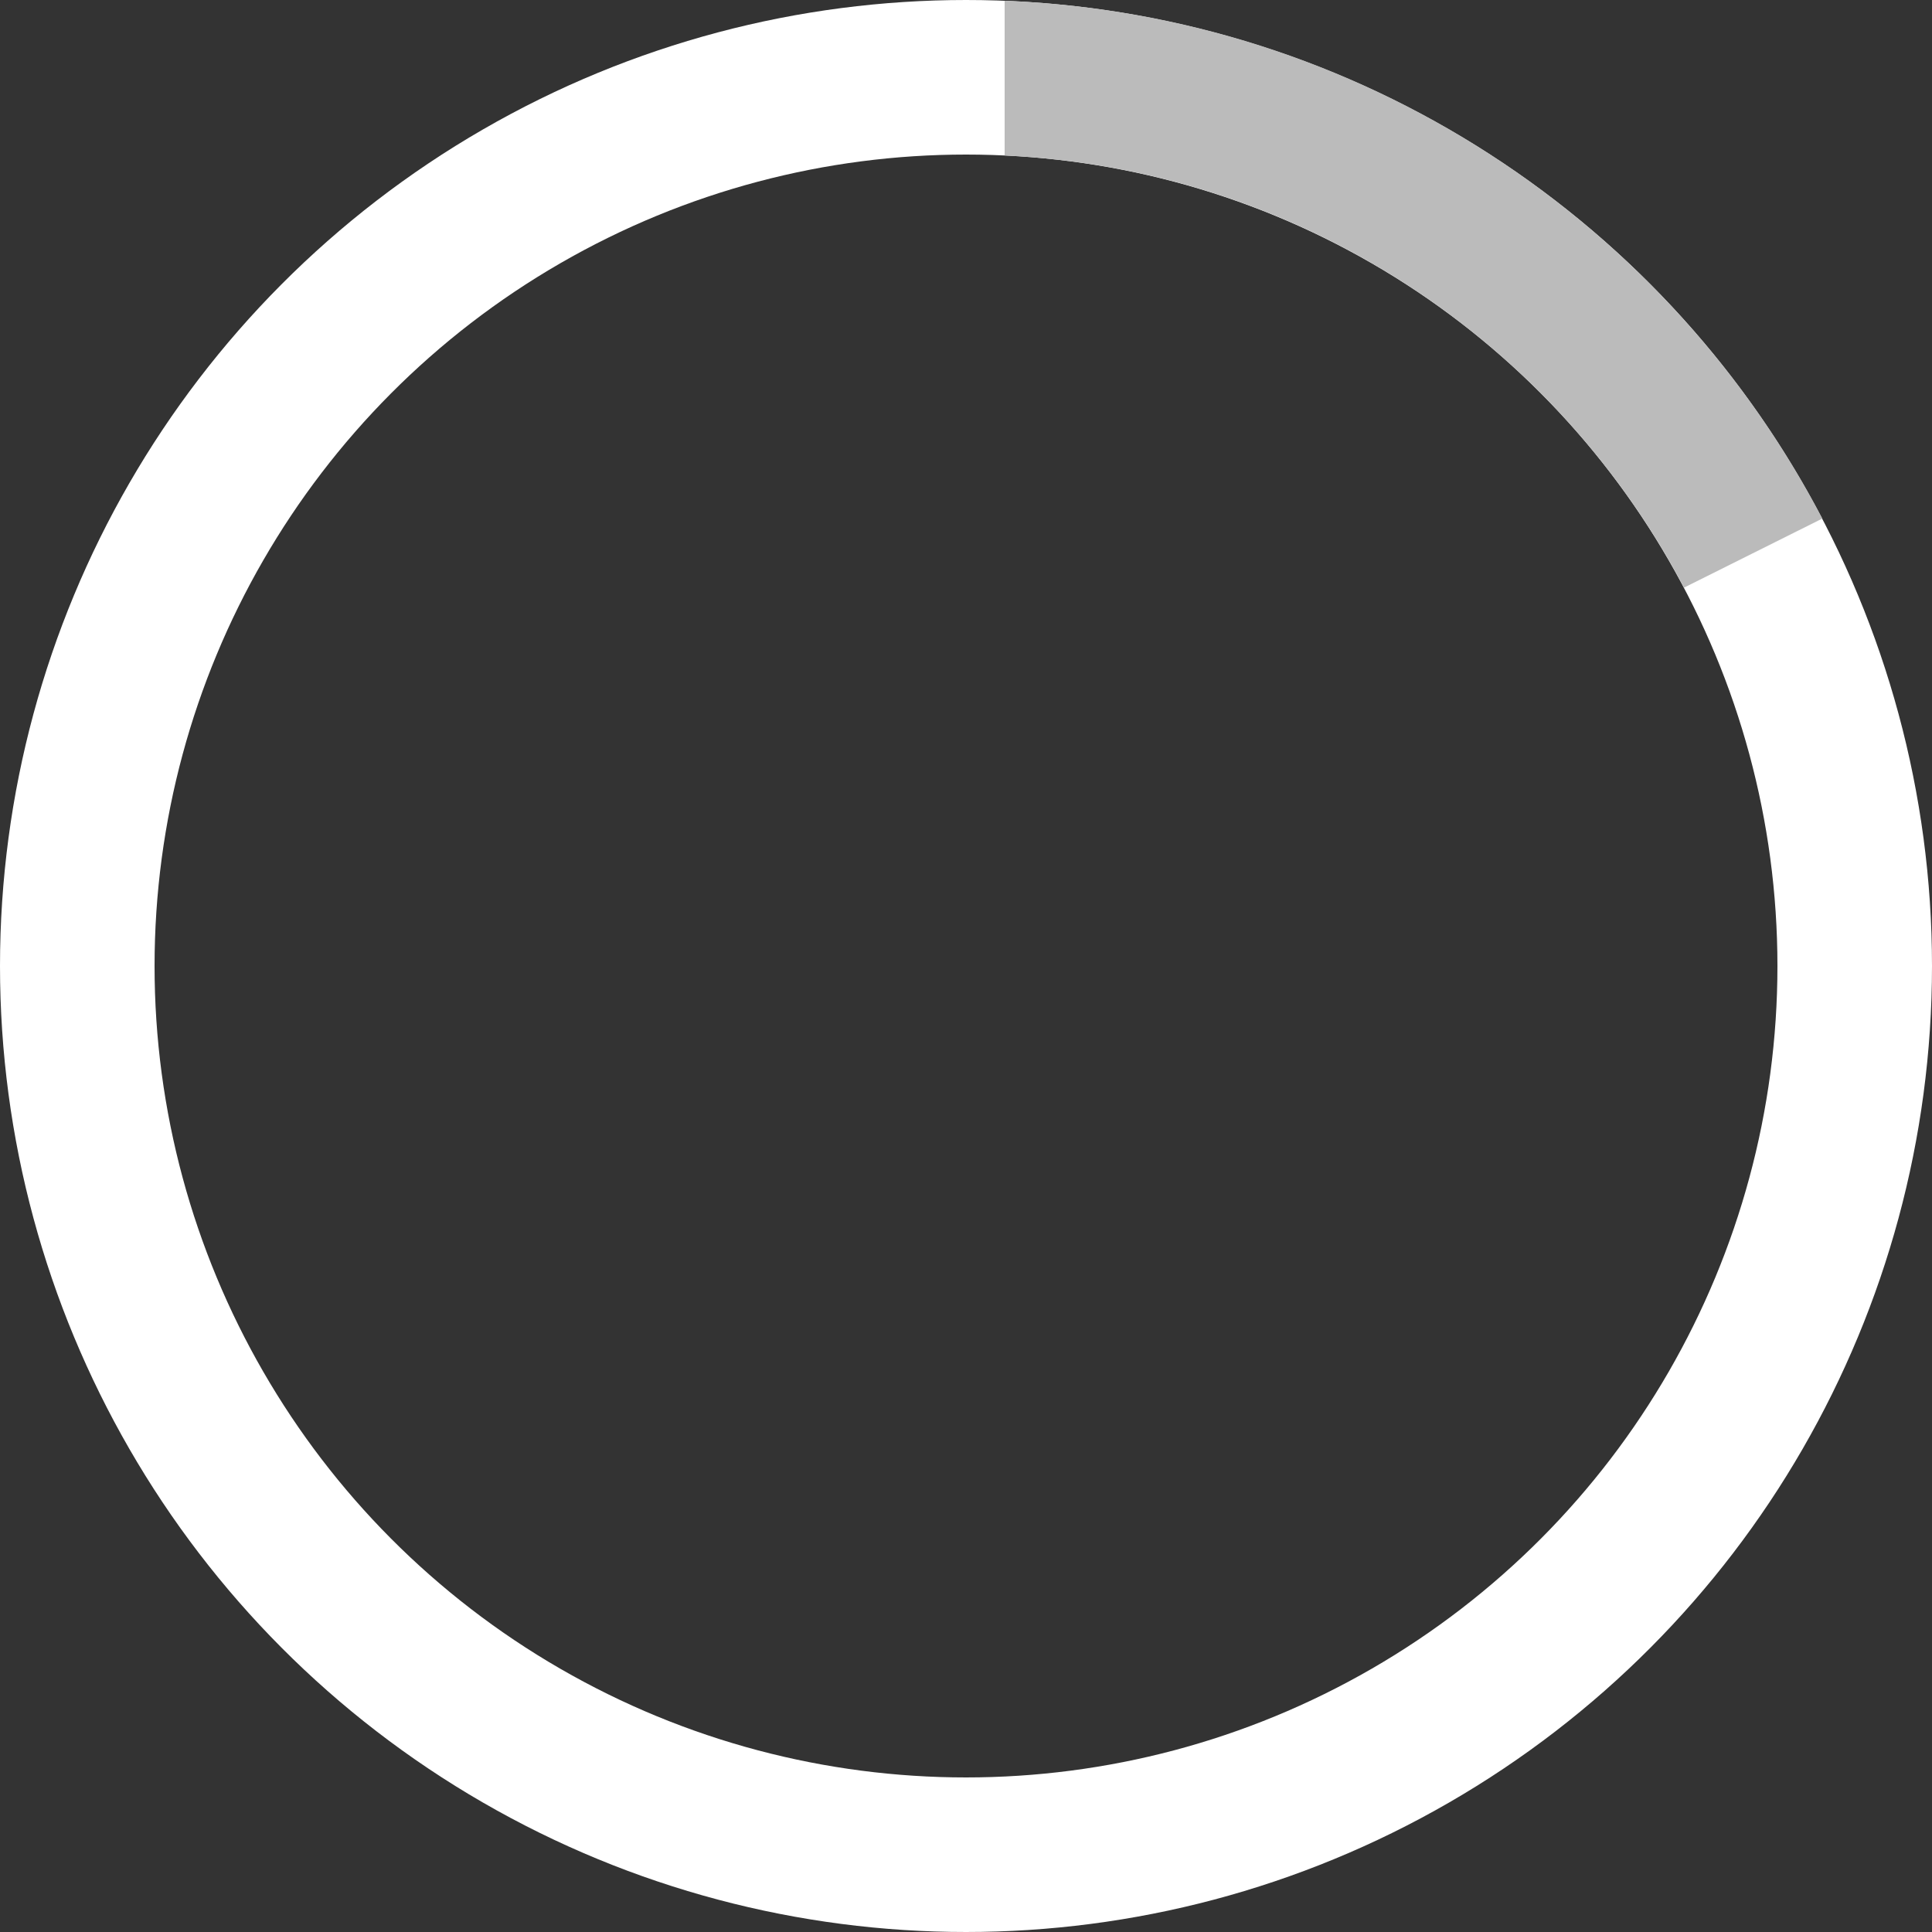 <?xml version="1.0" encoding="UTF-8"?>
<svg width="25px" height="25px" viewBox="0 0 25 25" version="1.1" xmlns="http://www.w3.org/2000/svg" xmlns:xlink="http://www.w3.org/1999/xlink">
    <rect x="0" y="0" width="25" height="25" fill="#333333" stroke="none"/>
    <!-- Generator: Sketch 52.6 (67491) - http://www.bohemiancoding.com/sketch -->
    <title>Group</title>
    <desc>Created with Sketch.</desc>
    <g id="Page-1" stroke="none" stroke-width="1" fill="none" fill-rule="evenodd">
        <g id="Group" fill-rule="nonzero">
            <circle id="Oval" stroke="#FFFFFF" stroke-width="2" cx="12.5" cy="12.5" r="11.5"></circle>
            <path d="M21.791,7.604 C20.105,4.41 16.819,2.191 13,2.012 L13,0.01 C17.602,0.191 21.565,2.86 23.581,6.71 L21.791,7.604 Z" id="Combined-Shape" fill="#BBBBBB"></path>
        </g>
    </g>
</svg>